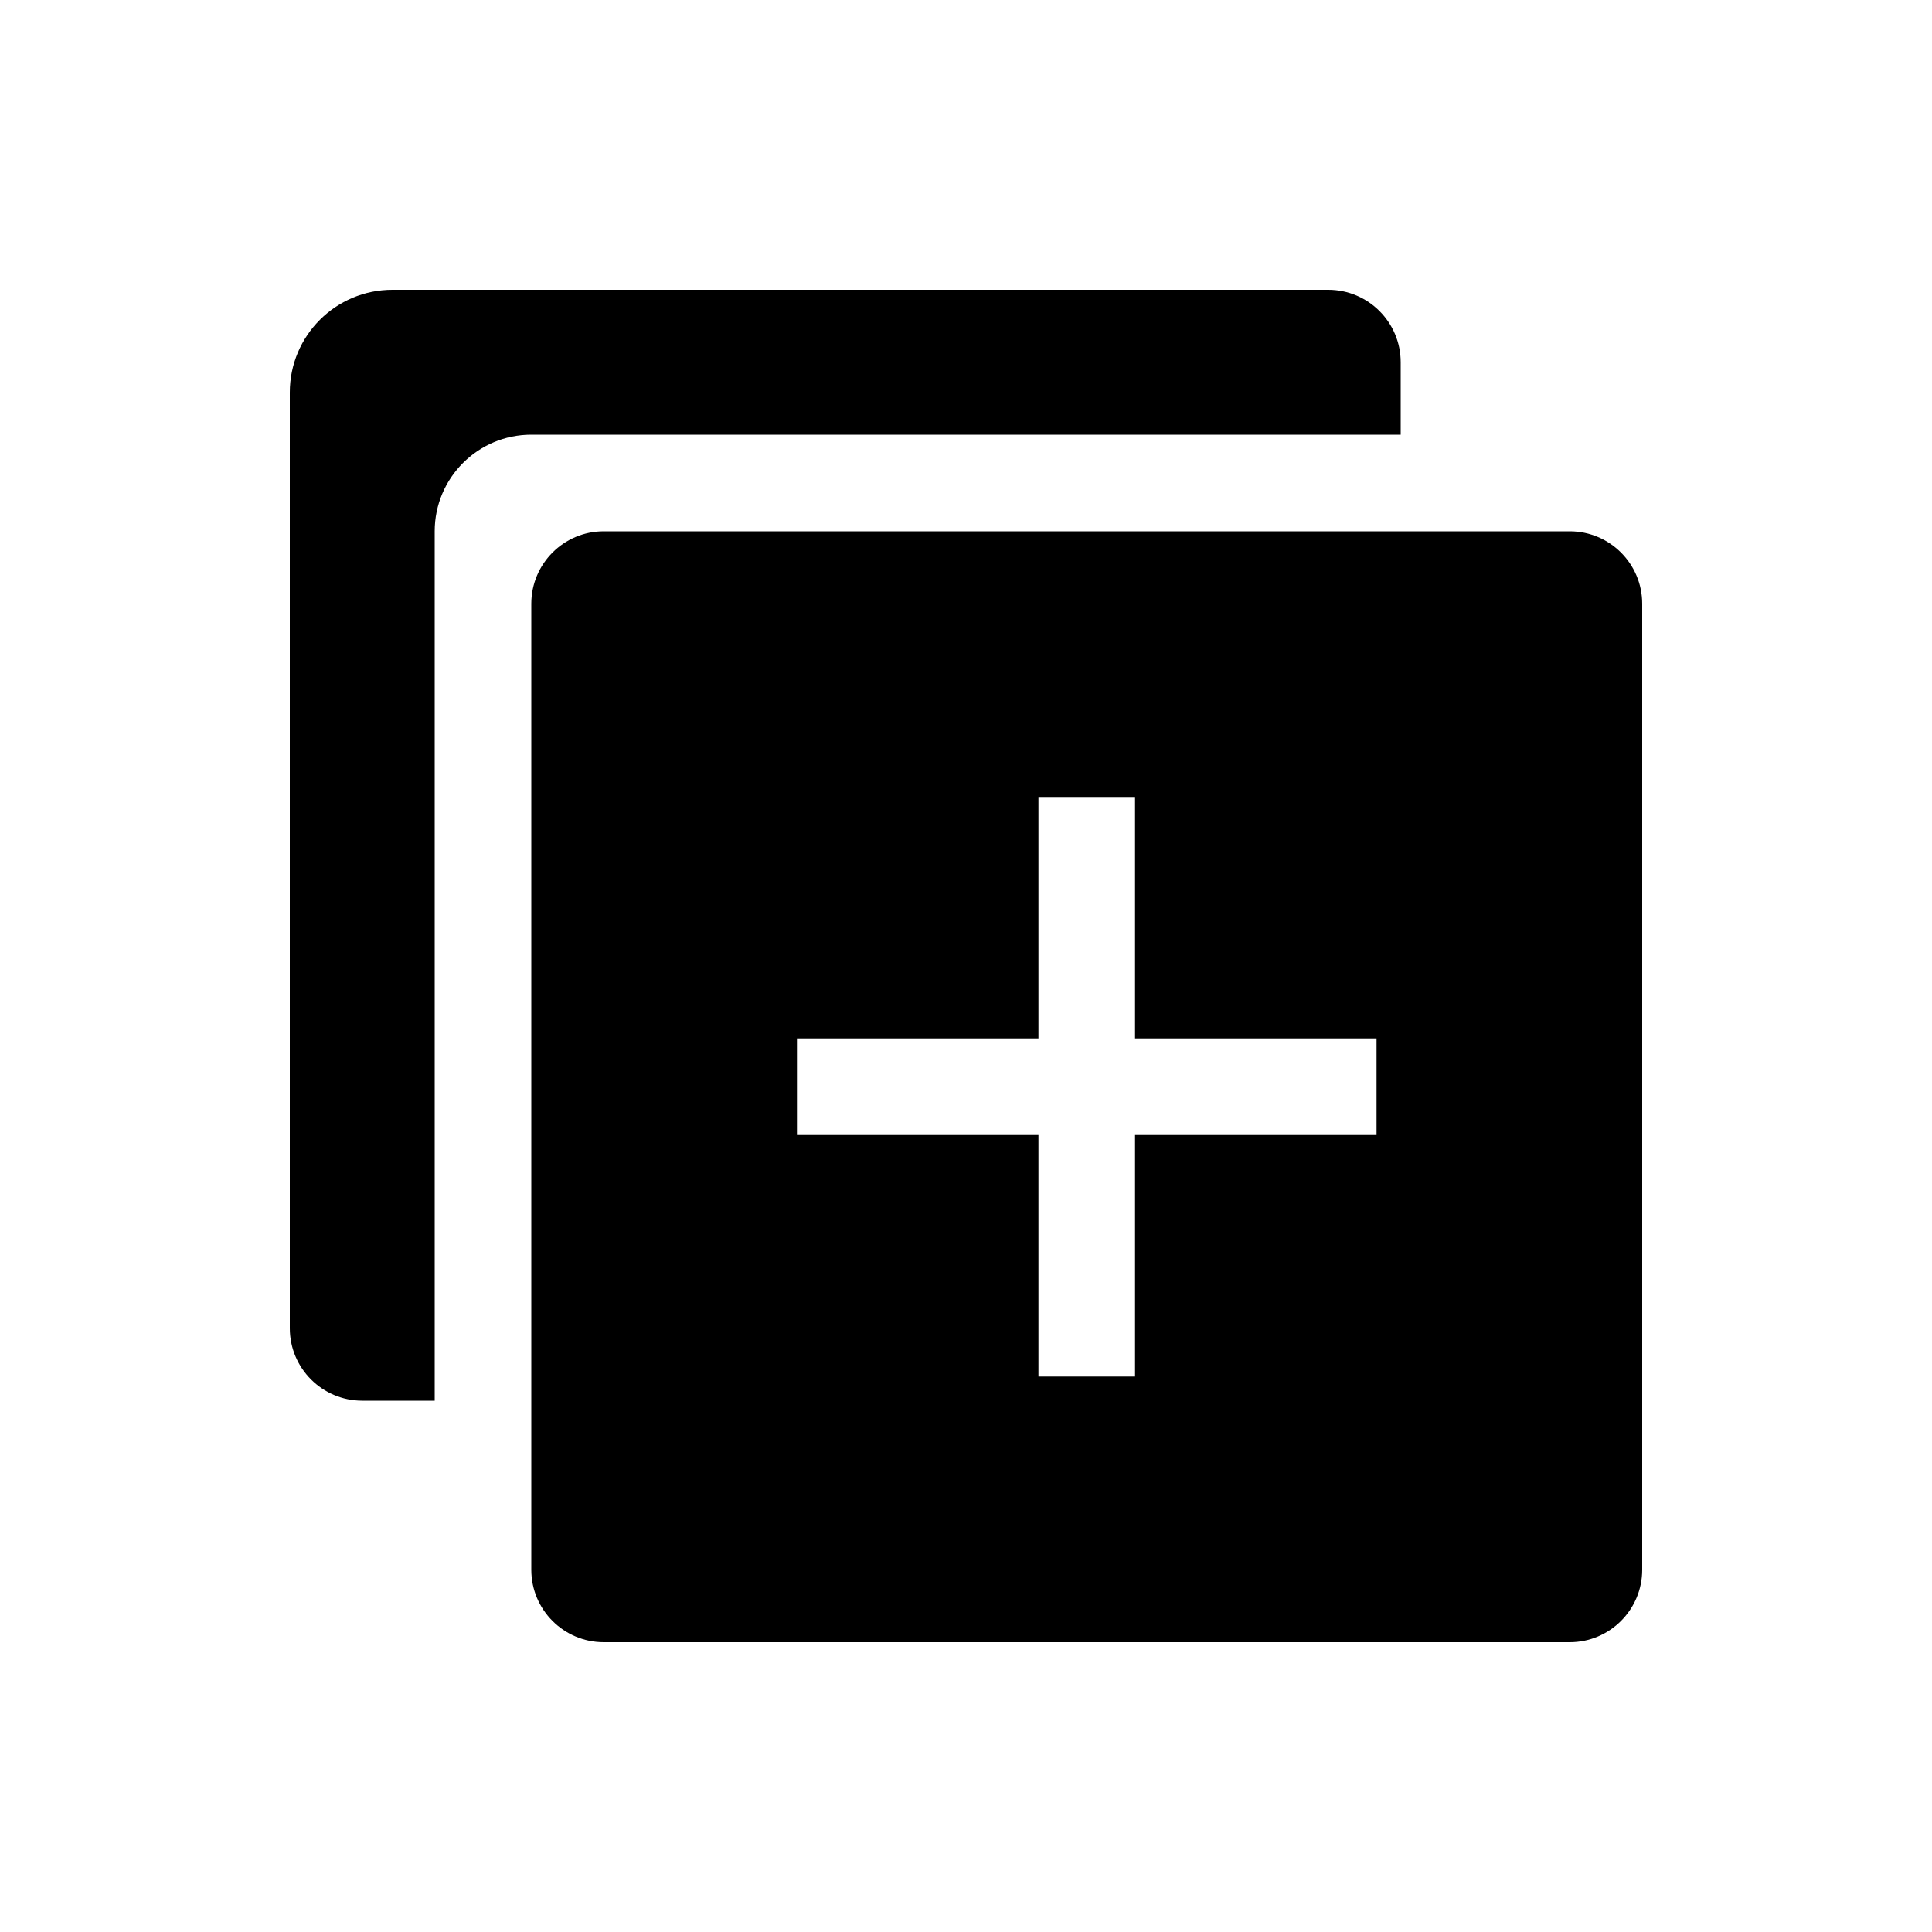 <!-- Generated by IcoMoon.io -->
<svg version="1.1" xmlns="http://www.w3.org/2000/svg" width="40" height="40" viewBox="0 0 40 40">
<title>io-duplicate-sharp</title>
<path d="M11 9h18v-1.5c0-0.828-0.672-1.5-1.5-1.5v0h-19.375c-1.174 0-2.125 0.951-2.125 2.125v0 19.375c0 0.828 0.672 1.5 1.5 1.5v0h1.5v-18c0-1.105 0.895-2 2-2v0z"></path>
<path d="M32.5 11h-20c-0.828 0-1.5 0.672-1.5 1.5v0 20c0 0.828 0.672 1.5 1.5 1.5v0h20c0.828 0 1.5-0.672 1.5-1.5v0-20c0-0.828-0.672-1.5-1.5-1.5v0zM28.5 23.5h-5v5h-2v-5h-5v-2h5v-5h2v5h5z"></path>
</svg>
